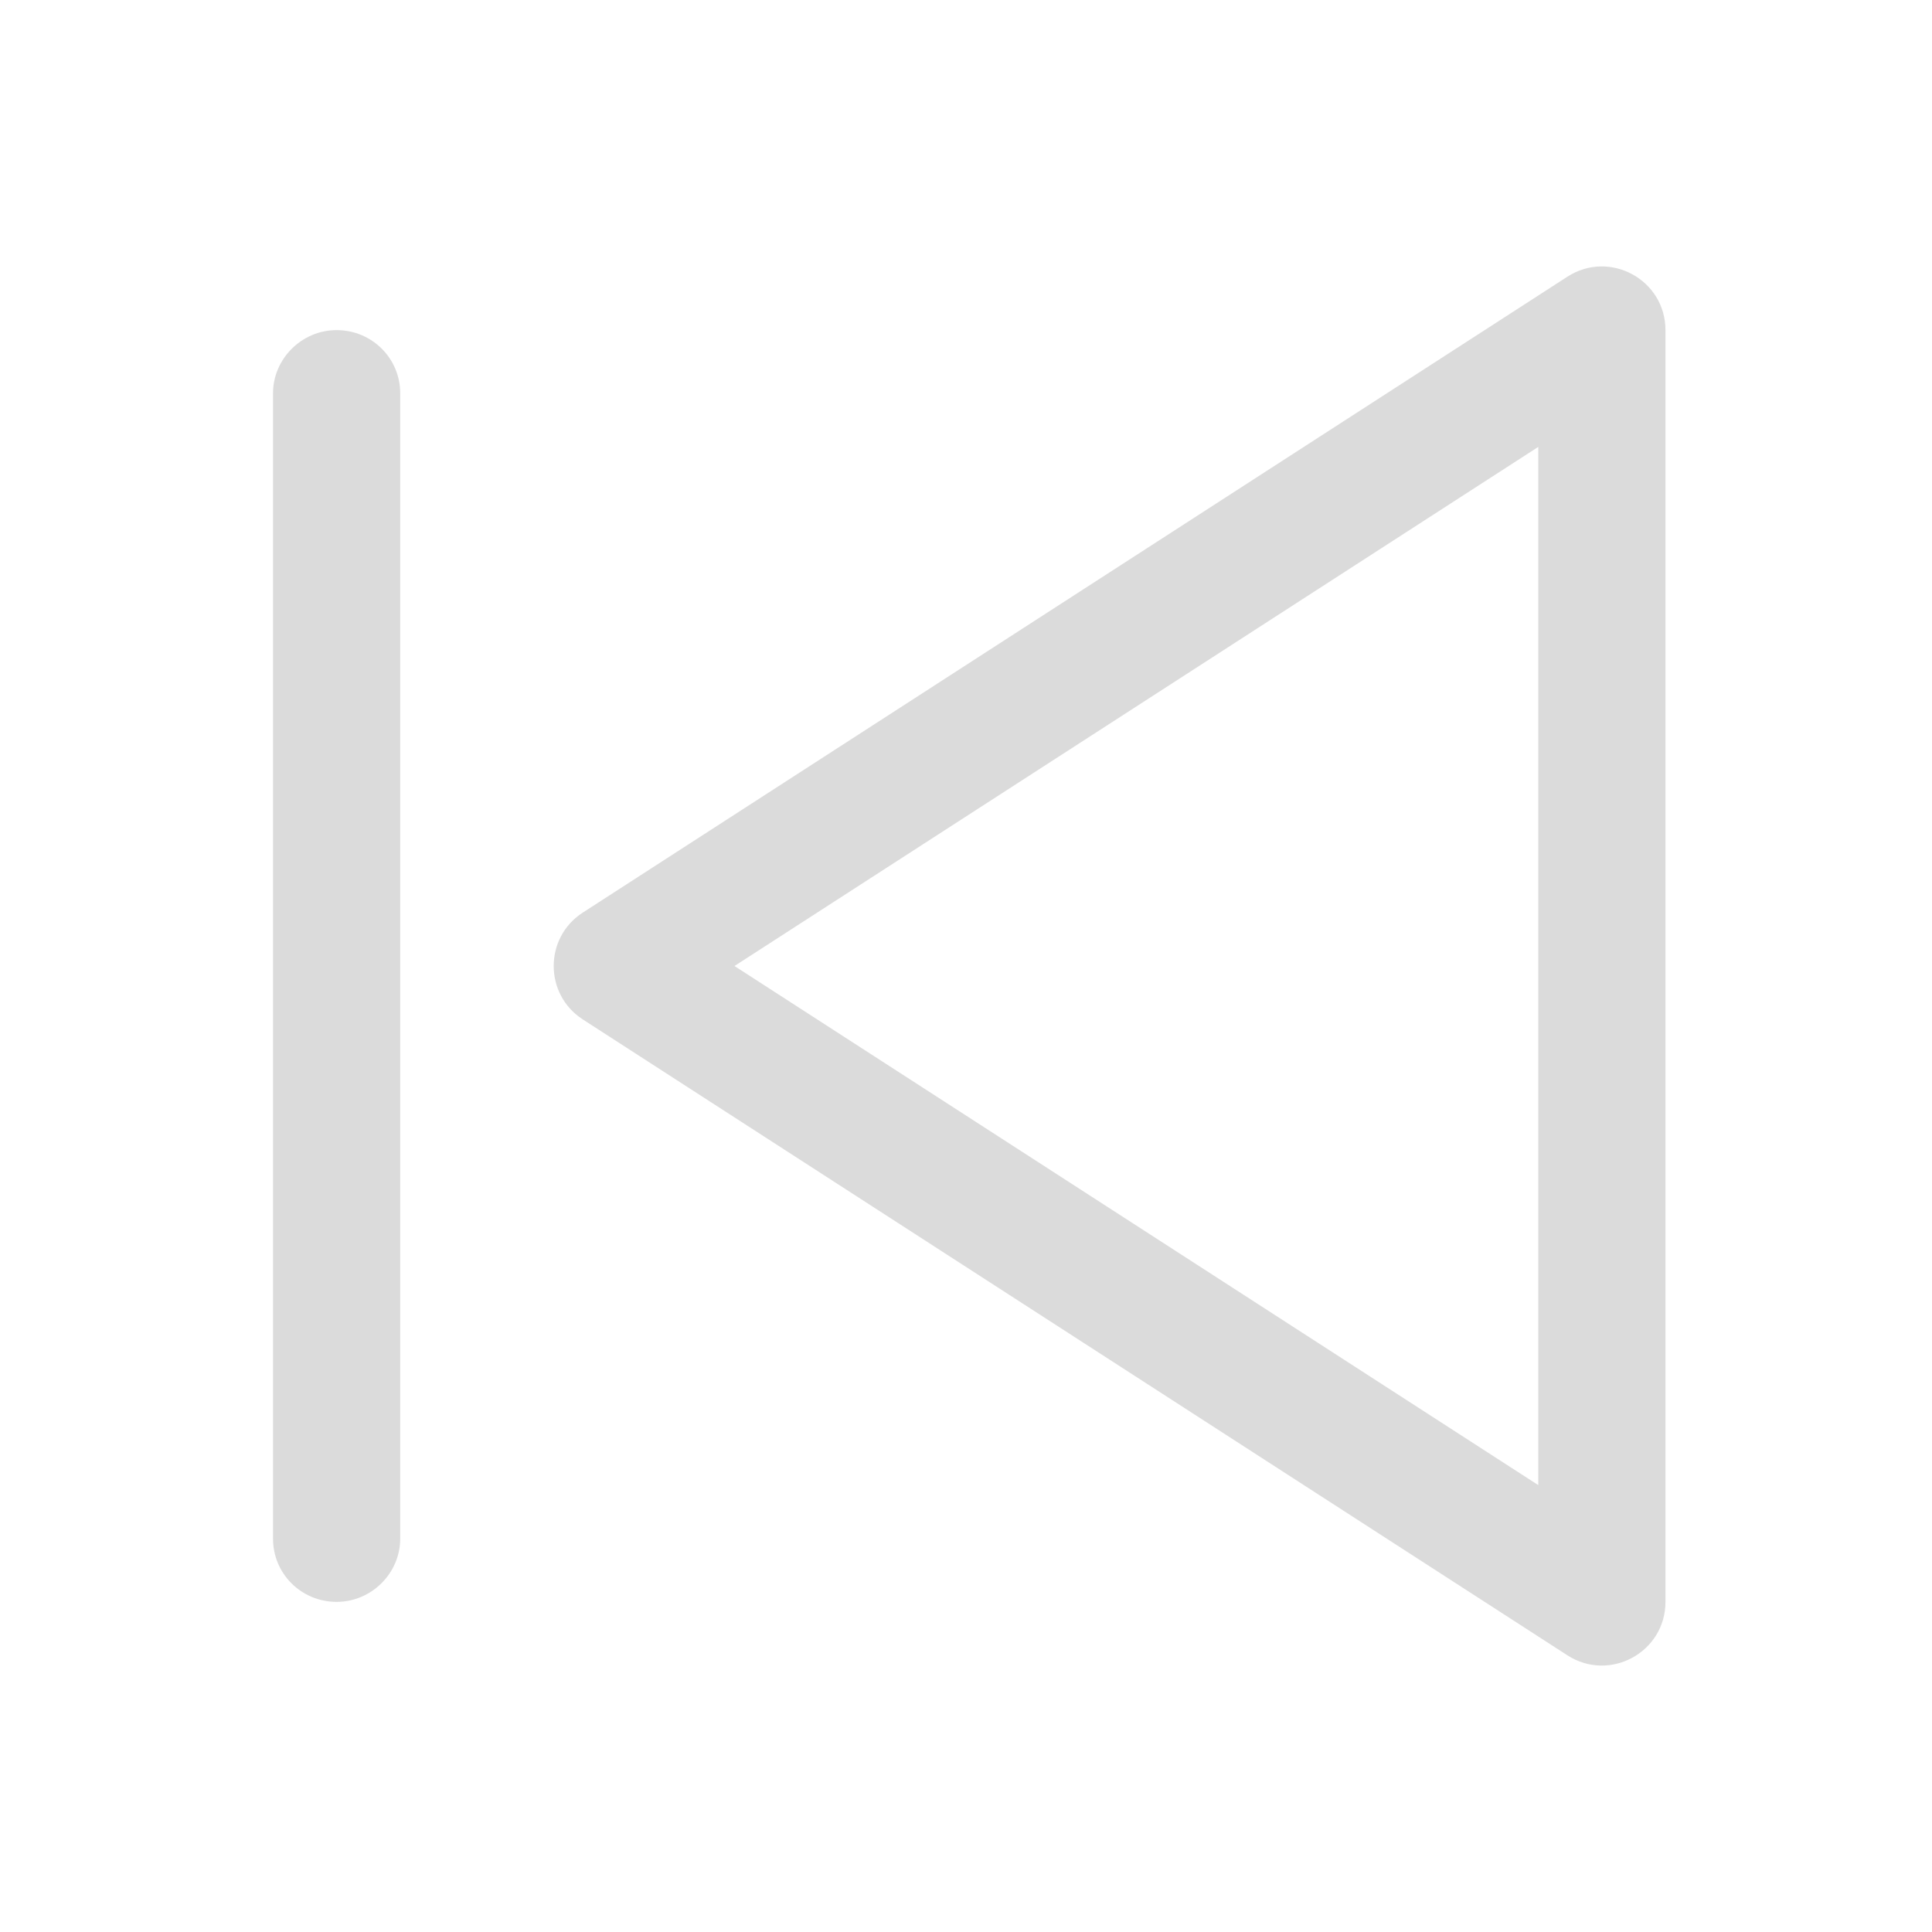 <?xml version="1.0" standalone="no"?><!DOCTYPE svg PUBLIC "-//W3C//DTD SVG 1.1//EN" "http://www.w3.org/Graphics/SVG/1.1/DTD/svg11.dtd"><svg t="1533524408465" class="icon" style="" viewBox="0 0 1024 1024" version="1.1" xmlns="http://www.w3.org/2000/svg" p-id="15319" xmlns:xlink="http://www.w3.org/1999/xlink" width="48" height="48"><defs><style type="text/css"></style></defs><path d="M815.323 849.029l-2.2737367544323206e-13-674.058 51.987 28.313-521.852 337.03-1.7763568394002505e-14-56.623 521.852 337.028-51.987 28.313zM882.731 849.029c7.105427357601002e-15 26.697-29.562 42.795-51.987 28.313l-521.852-337.03c-20.557-13.277-20.556-43.348-1.7763568394002505e-14-56.623l521.852-337.03c22.427-14.481 51.987 1.613 51.987 28.313l2.2737367544323206e-13 674.058zM212.118 208.397c-5.329070518200751e-15-18.46-14.96-33.428-33.702-33.428-18.613 5.329070518200751e-15-33.702 15.345-33.702 33.428l1.7053025658242404e-13 607.204c5.329070518200751e-15 18.46 14.96 33.428 33.702 33.428 18.613-5.329070518200751e-15 33.702-15.345 33.702-33.428l-1.7053025658242404e-13-607.204z" p-id="15320" fill="#dbdbdb"></path></svg>